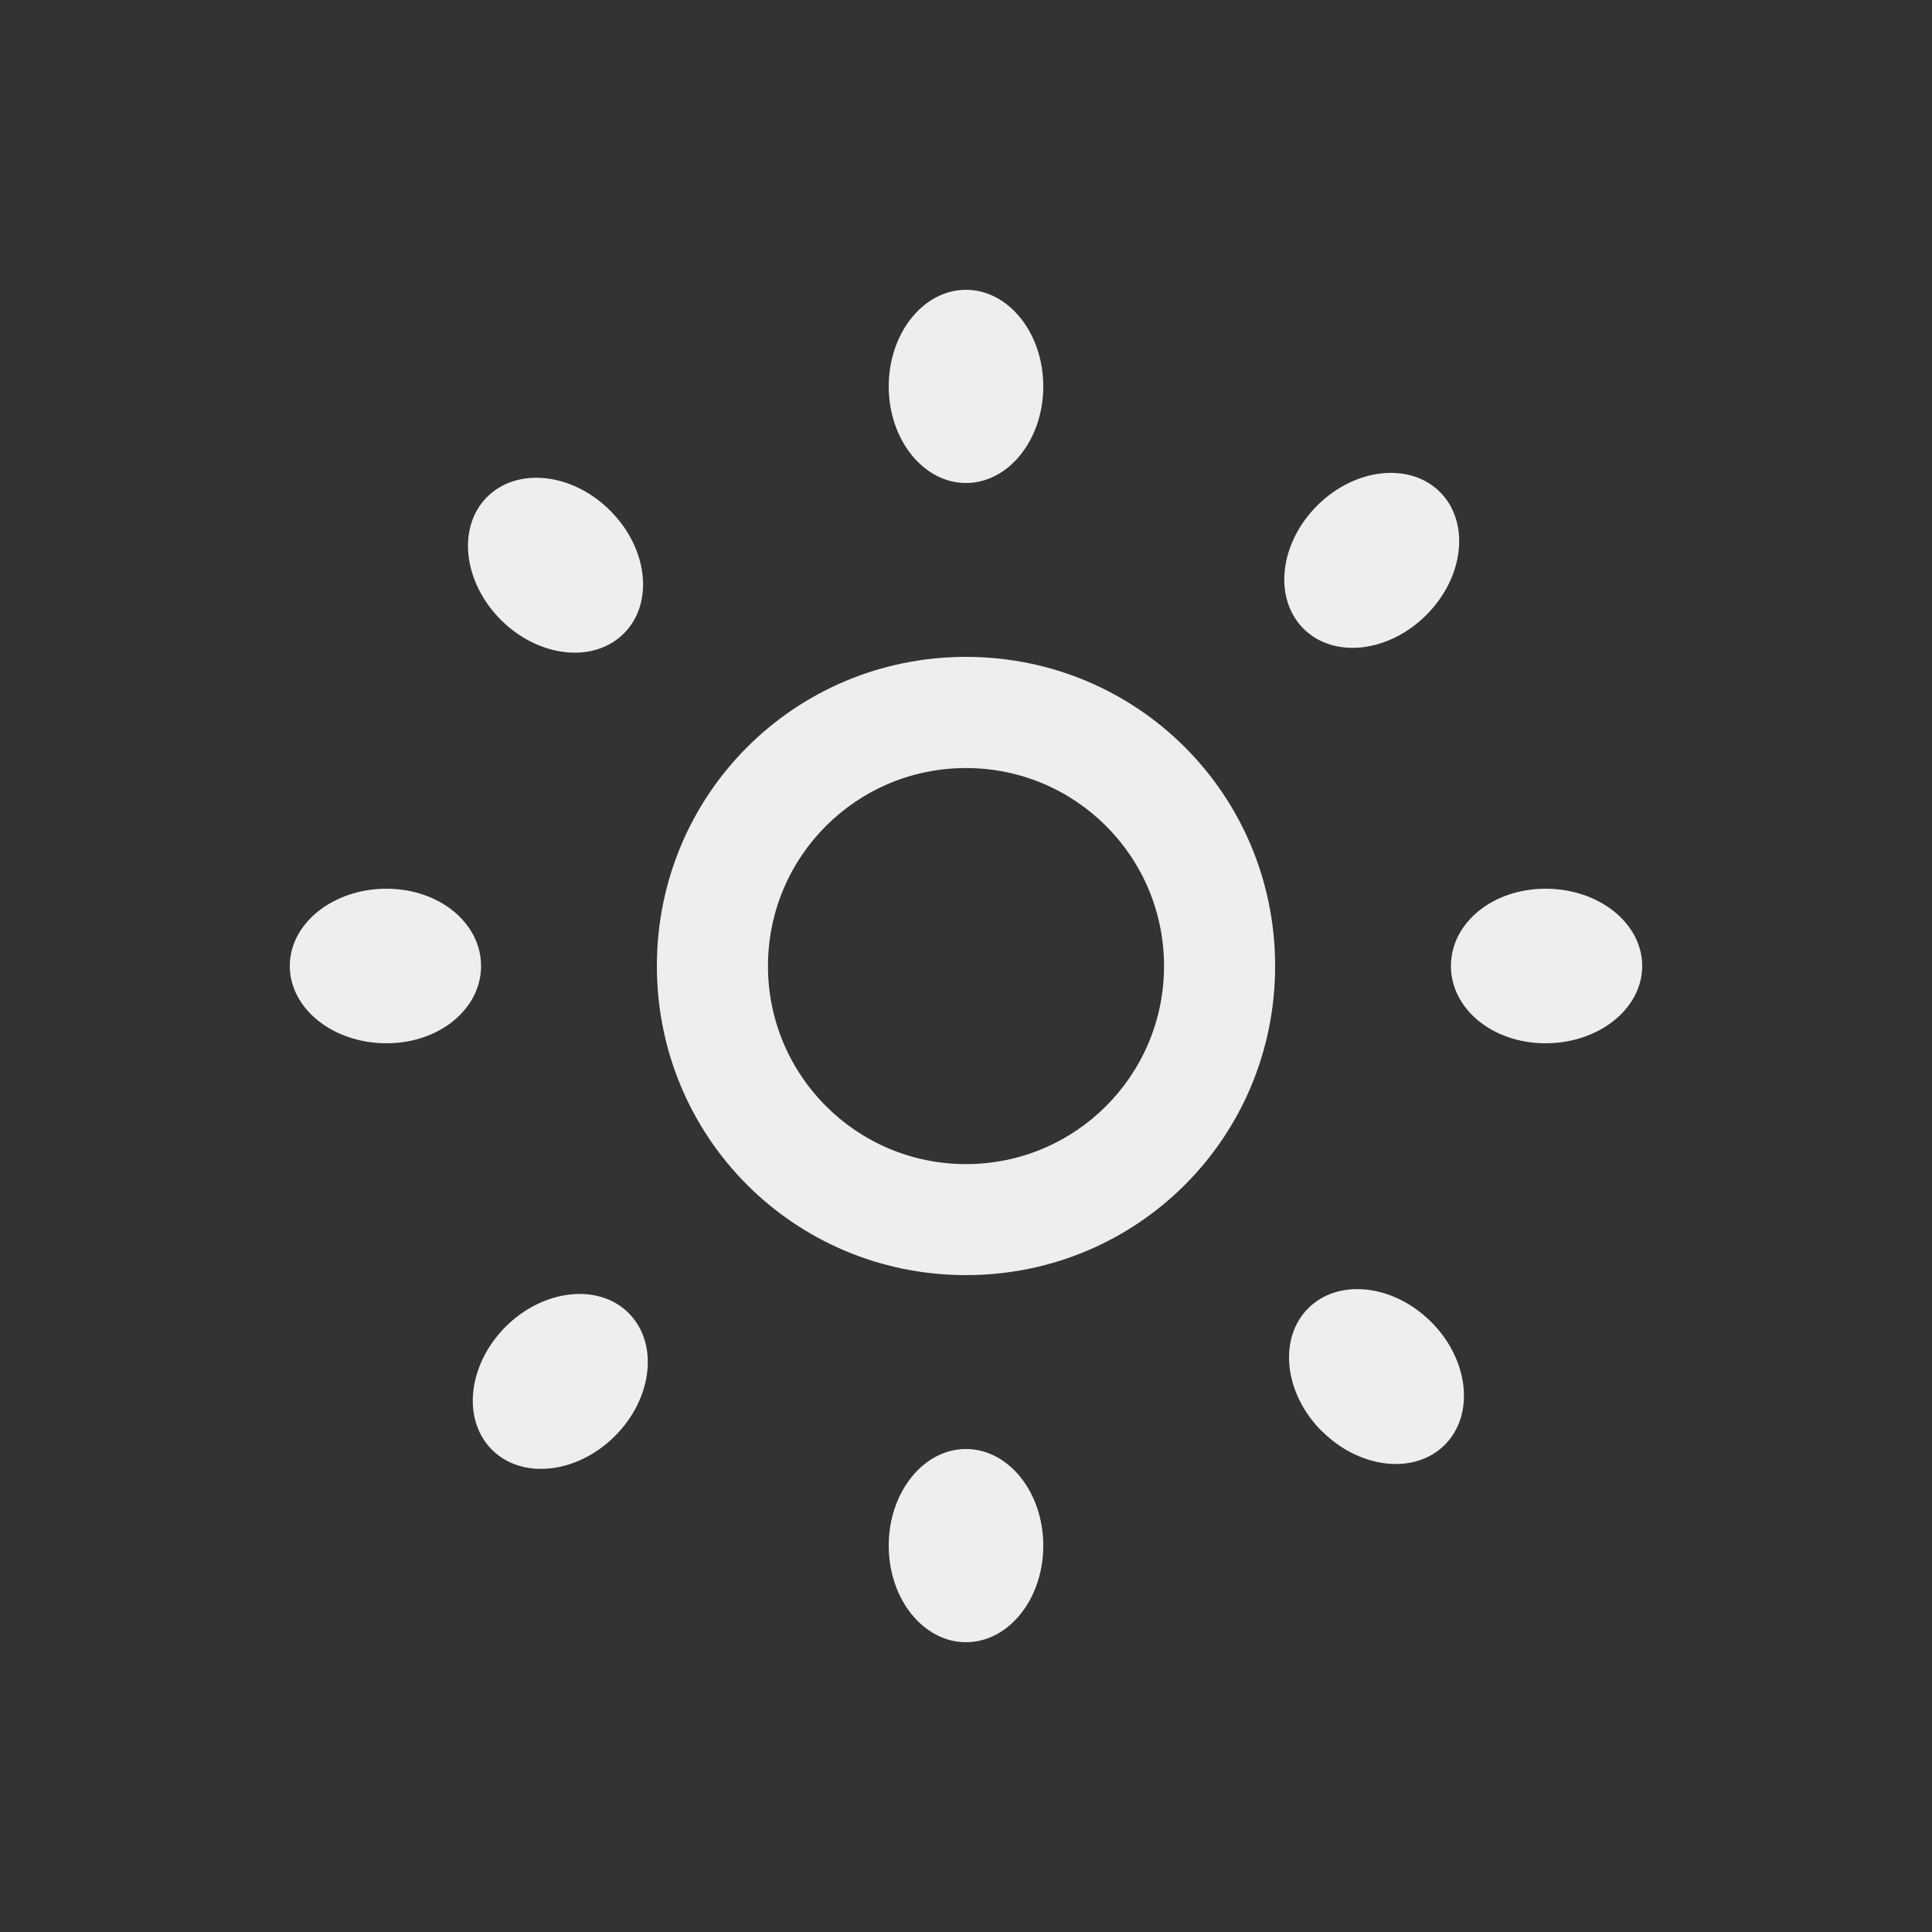 <?xml version="1.0" encoding="utf-8"?>
<!-- Generated by IcoMoon.io -->
<!DOCTYPE svg PUBLIC "-//W3C//DTD SVG 1.1//EN" "http://www.w3.org/Graphics/SVG/1.1/DTD/svg11.dtd">
<svg version="1.1" xmlns="http://www.w3.org/2000/svg" xmlns:xlink="http://www.w3.org/1999/xlink" width="24" height="24" viewBox="0 0 24 24">
	<rect x="0" y="0" width="24" height="24" fill="#333333" stroke="none"/>
	<path d="M12 8.16c-2.129 0-3.84 1.71-3.84 3.84s1.71 3.84 3.84 3.84 3.84-1.71 3.84-3.84-1.711-3.84-3.84-3.84zM12 14.461c-1.36 0-2.46-1.102-2.46-2.46 0-1.36 1.1-2.46 2.46-2.46s2.46 1.1 2.46 2.46c0 1.358-1.1 2.46-2.46 2.46zM4.8 11.040c-0.662 0-1.2 0.43-1.2 0.96s0.538 0.96 1.2 0.96 1.176-0.43 1.176-0.96-0.514-0.96-1.176-0.96zM17.888 6.112c-0.374-0.374-1.058-0.299-1.526 0.169-0.469 0.469-0.545 1.152-0.17 1.528s1.058 0.299 1.526-0.169c0.469-0.468 0.546-1.152 0.17-1.528zM19.2 11.040c-0.664 0-1.176 0.43-1.176 0.96s0.514 0.96 1.176 0.96 1.2-0.43 1.2-0.96-0.536-0.96-1.2-0.96zM12 18c-0.529 0-0.96 0.538-0.96 1.2 0 0.664 0.43 1.2 0.96 1.2s0.96-0.536 0.96-1.2c0-0.662-0.431-1.2-0.96-1.2zM6.281 16.481c-0.468 0.469-0.545 1.153-0.17 1.528s1.060 0.298 1.528-0.17c0.469-0.469 0.545-1.153 0.17-1.528-0.374-0.373-1.058-0.298-1.528 0.17zM6.052 6.172c-0.376 0.376-0.299 1.058 0.17 1.528 0.469 0.468 1.152 0.545 1.528 0.169s0.299-1.058-0.17-1.526c-0.468-0.469-1.153-0.545-1.528-0.17zM16.422 17.779c0.469 0.468 1.152 0.544 1.526 0.169s0.299-1.058-0.169-1.526c-0.469-0.469-1.153-0.545-1.528-0.17s-0.299 1.060 0.17 1.528zM12 6c0.529 0 0.96-0.538 0.96-1.2s-0.431-1.2-0.96-1.2-0.96 0.538-0.96 1.2 0.431 1.2 0.96 1.2z" fill="#eeeeee" />
</svg>
